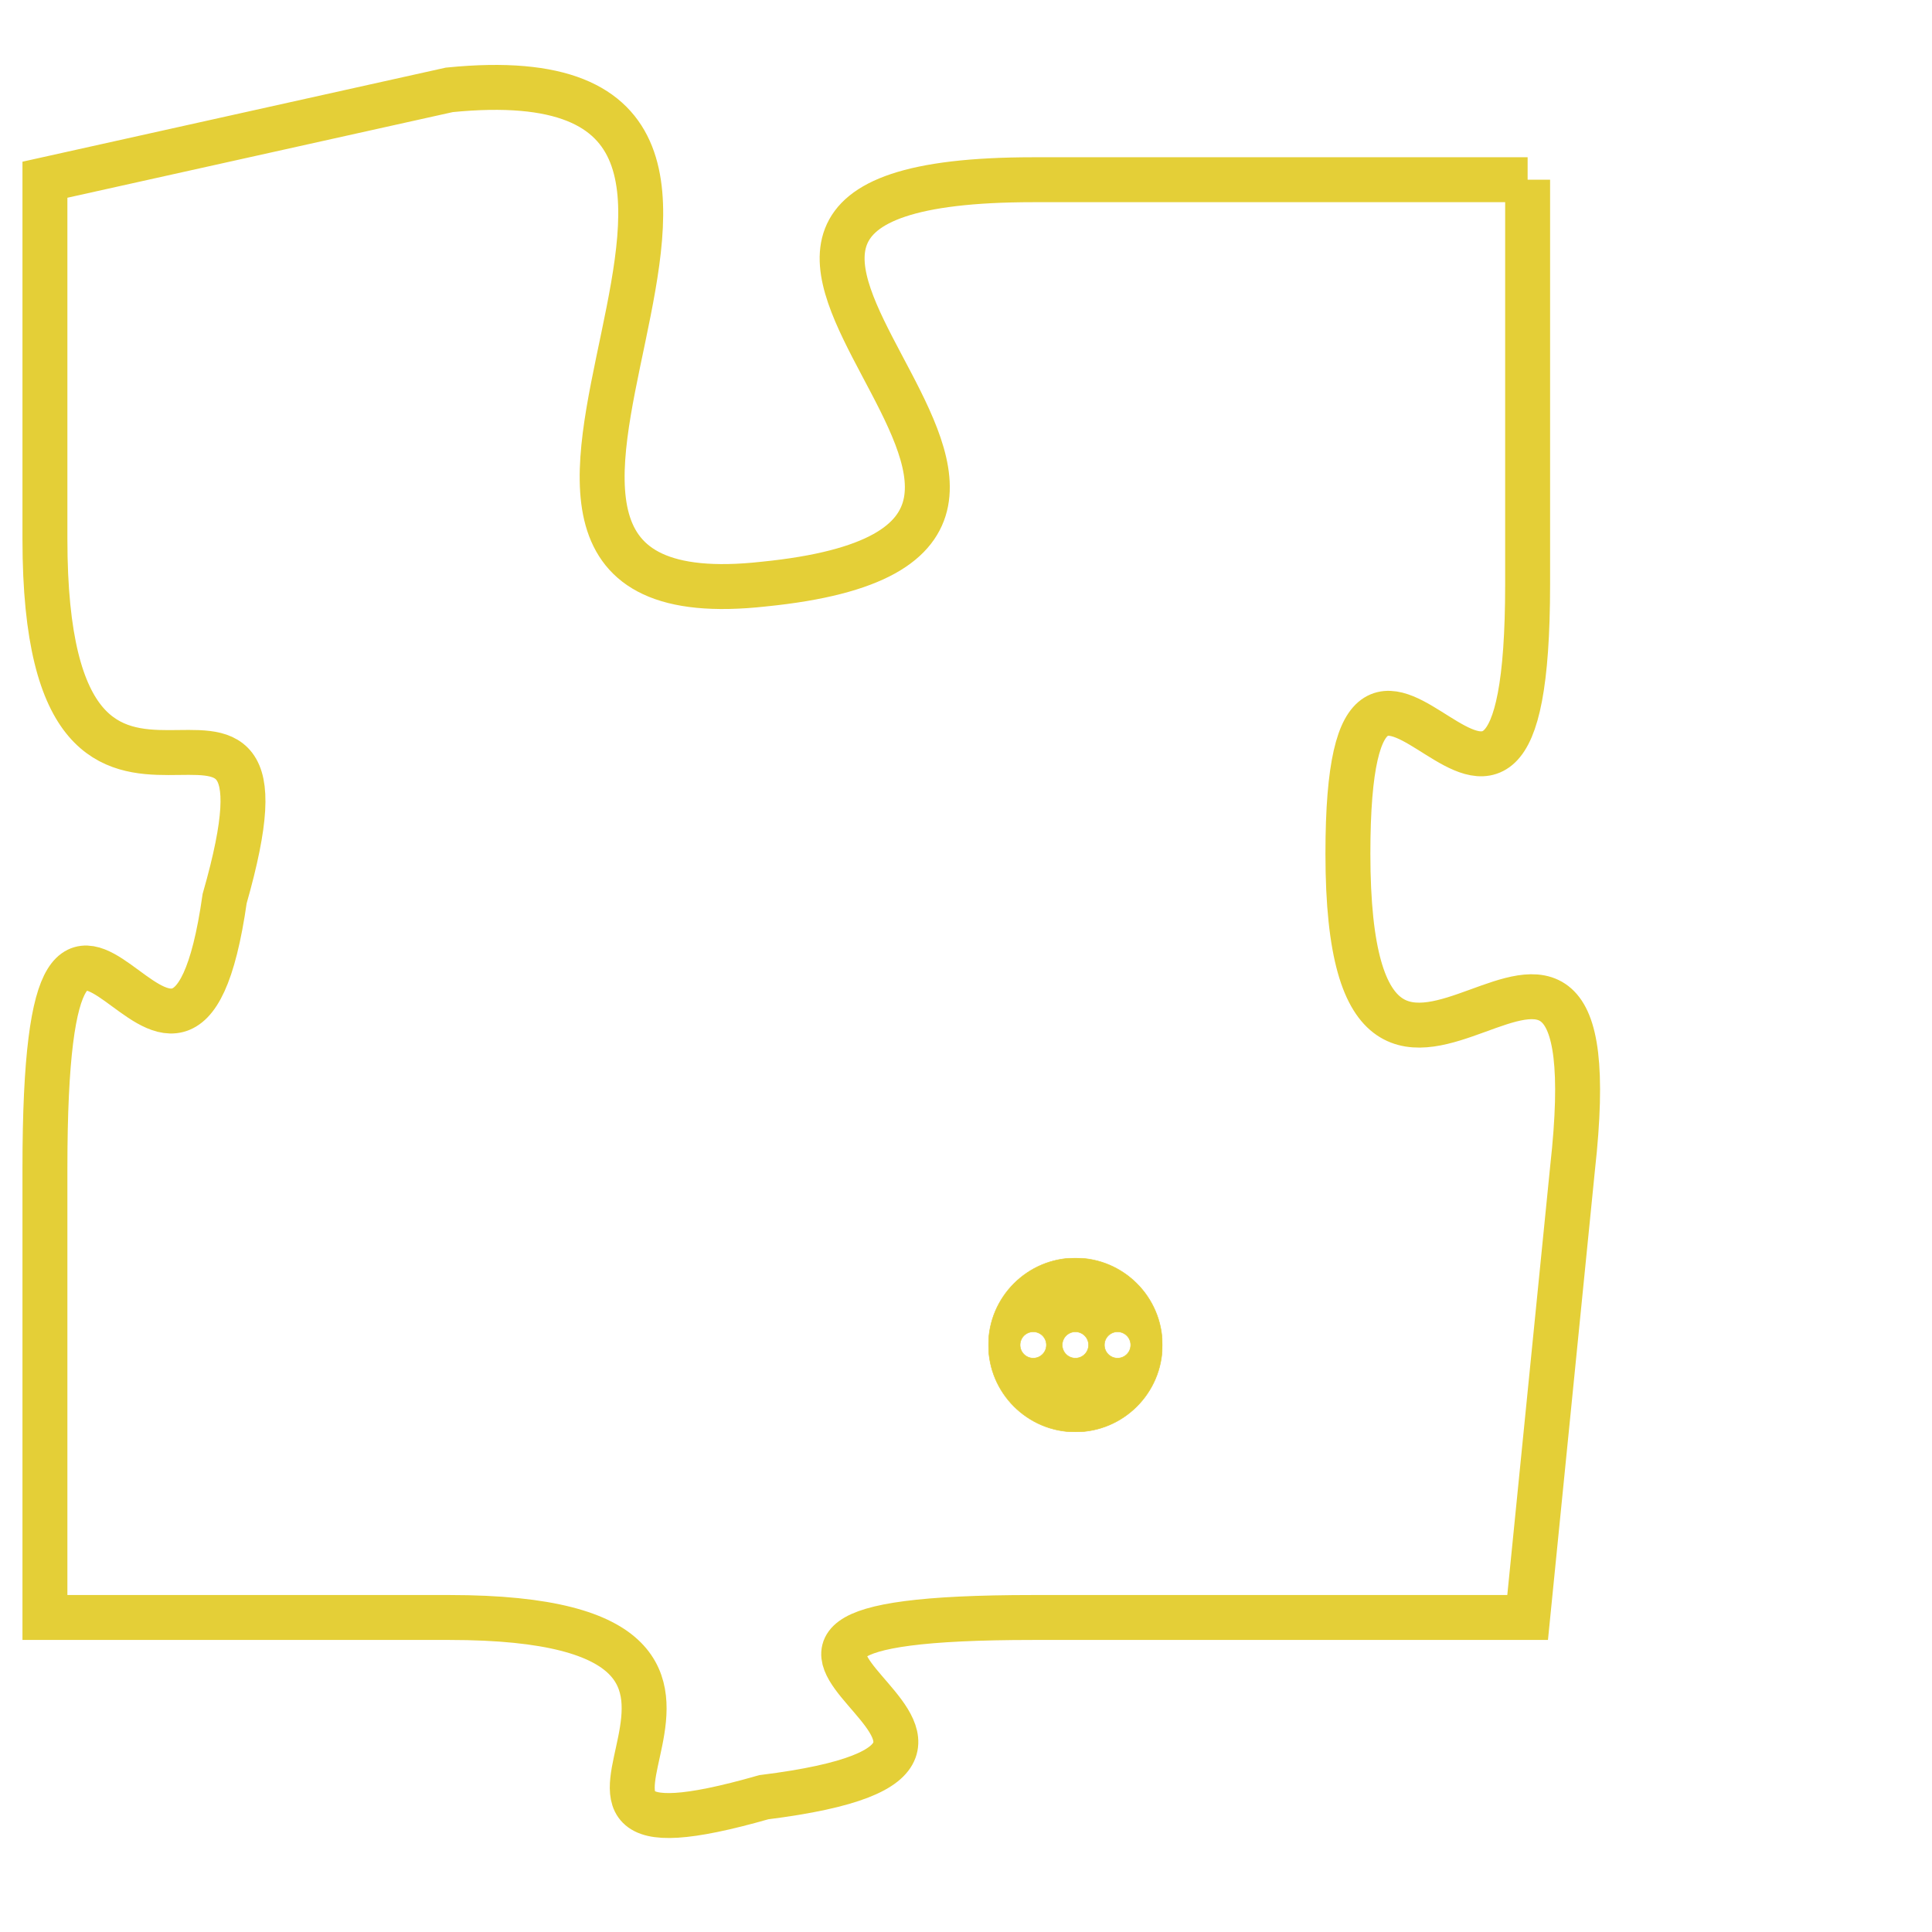 <svg version="1.1" xmlns="http://www.w3.org/2000/svg" xmlns:xlink="http://www.w3.org/1999/xlink" fill="transparent" x="0" y="0" width="350" height="350" preserveAspectRatio="xMinYMin slice"><style type="text/css">.links{fill:transparent;stroke: #E4CF37;}.links:hover{fill:#63D272; opacity:0.4;}</style><defs><g id="allt"><path id="t1494" d="M2145,352 L2134,352 C2123,352 2138,360 2128,361 C2119,362 2131,349 2121,350 L2112,352 2112,352 L2112,360 C2112,369 2118,361 2116,368 C2115,375 2112,364 2112,374 L2112,384 2112,384 L2121,384 C2130,384 2121,390 2128,388 C2136,387 2124,384 2134,384 L2145,384 2145,384 L2146,374 C2147,365 2141,376 2141,367 C2141,359 2145,370 2145,361 L2145,352"/></g><clipPath id="c" clipRule="evenodd" fill="transparent"><use href="#t1494"/></clipPath></defs><svg viewBox="2111 348 37 43" preserveAspectRatio="xMinYMin meet"><svg width="4380" height="2430"><g><image crossorigin="anonymous" x="0" y="0" href="https://nftpuzzle.license-token.com/assets/completepuzzle.svg" width="100%" height="100%" /><g class="links"><use href="#t1494"/></g></g></svg><svg x="2133" y="376" height="9%" width="9%" viewBox="0 0 330 330"><g><a xlink:href="https://nftpuzzle.license-token.com/" class="links"><title>See the most innovative NFT based token software licensing project</title><path fill="#E4CF37" id="more" d="M165,0C74.019,0,0,74.019,0,165s74.019,165,165,165s165-74.019,165-165S255.981,0,165,0z M85,190 c-13.785,0-25-11.215-25-25s11.215-25,25-25s25,11.215,25,25S98.785,190,85,190z M165,190c-13.785,0-25-11.215-25-25 s11.215-25,25-25s25,11.215,25,25S178.785,190,165,190z M245,190c-13.785,0-25-11.215-25-25s11.215-25,25-25 c13.785,0,25,11.215,25,25S258.785,190,245,190z"></path></a></g></svg></svg></svg>